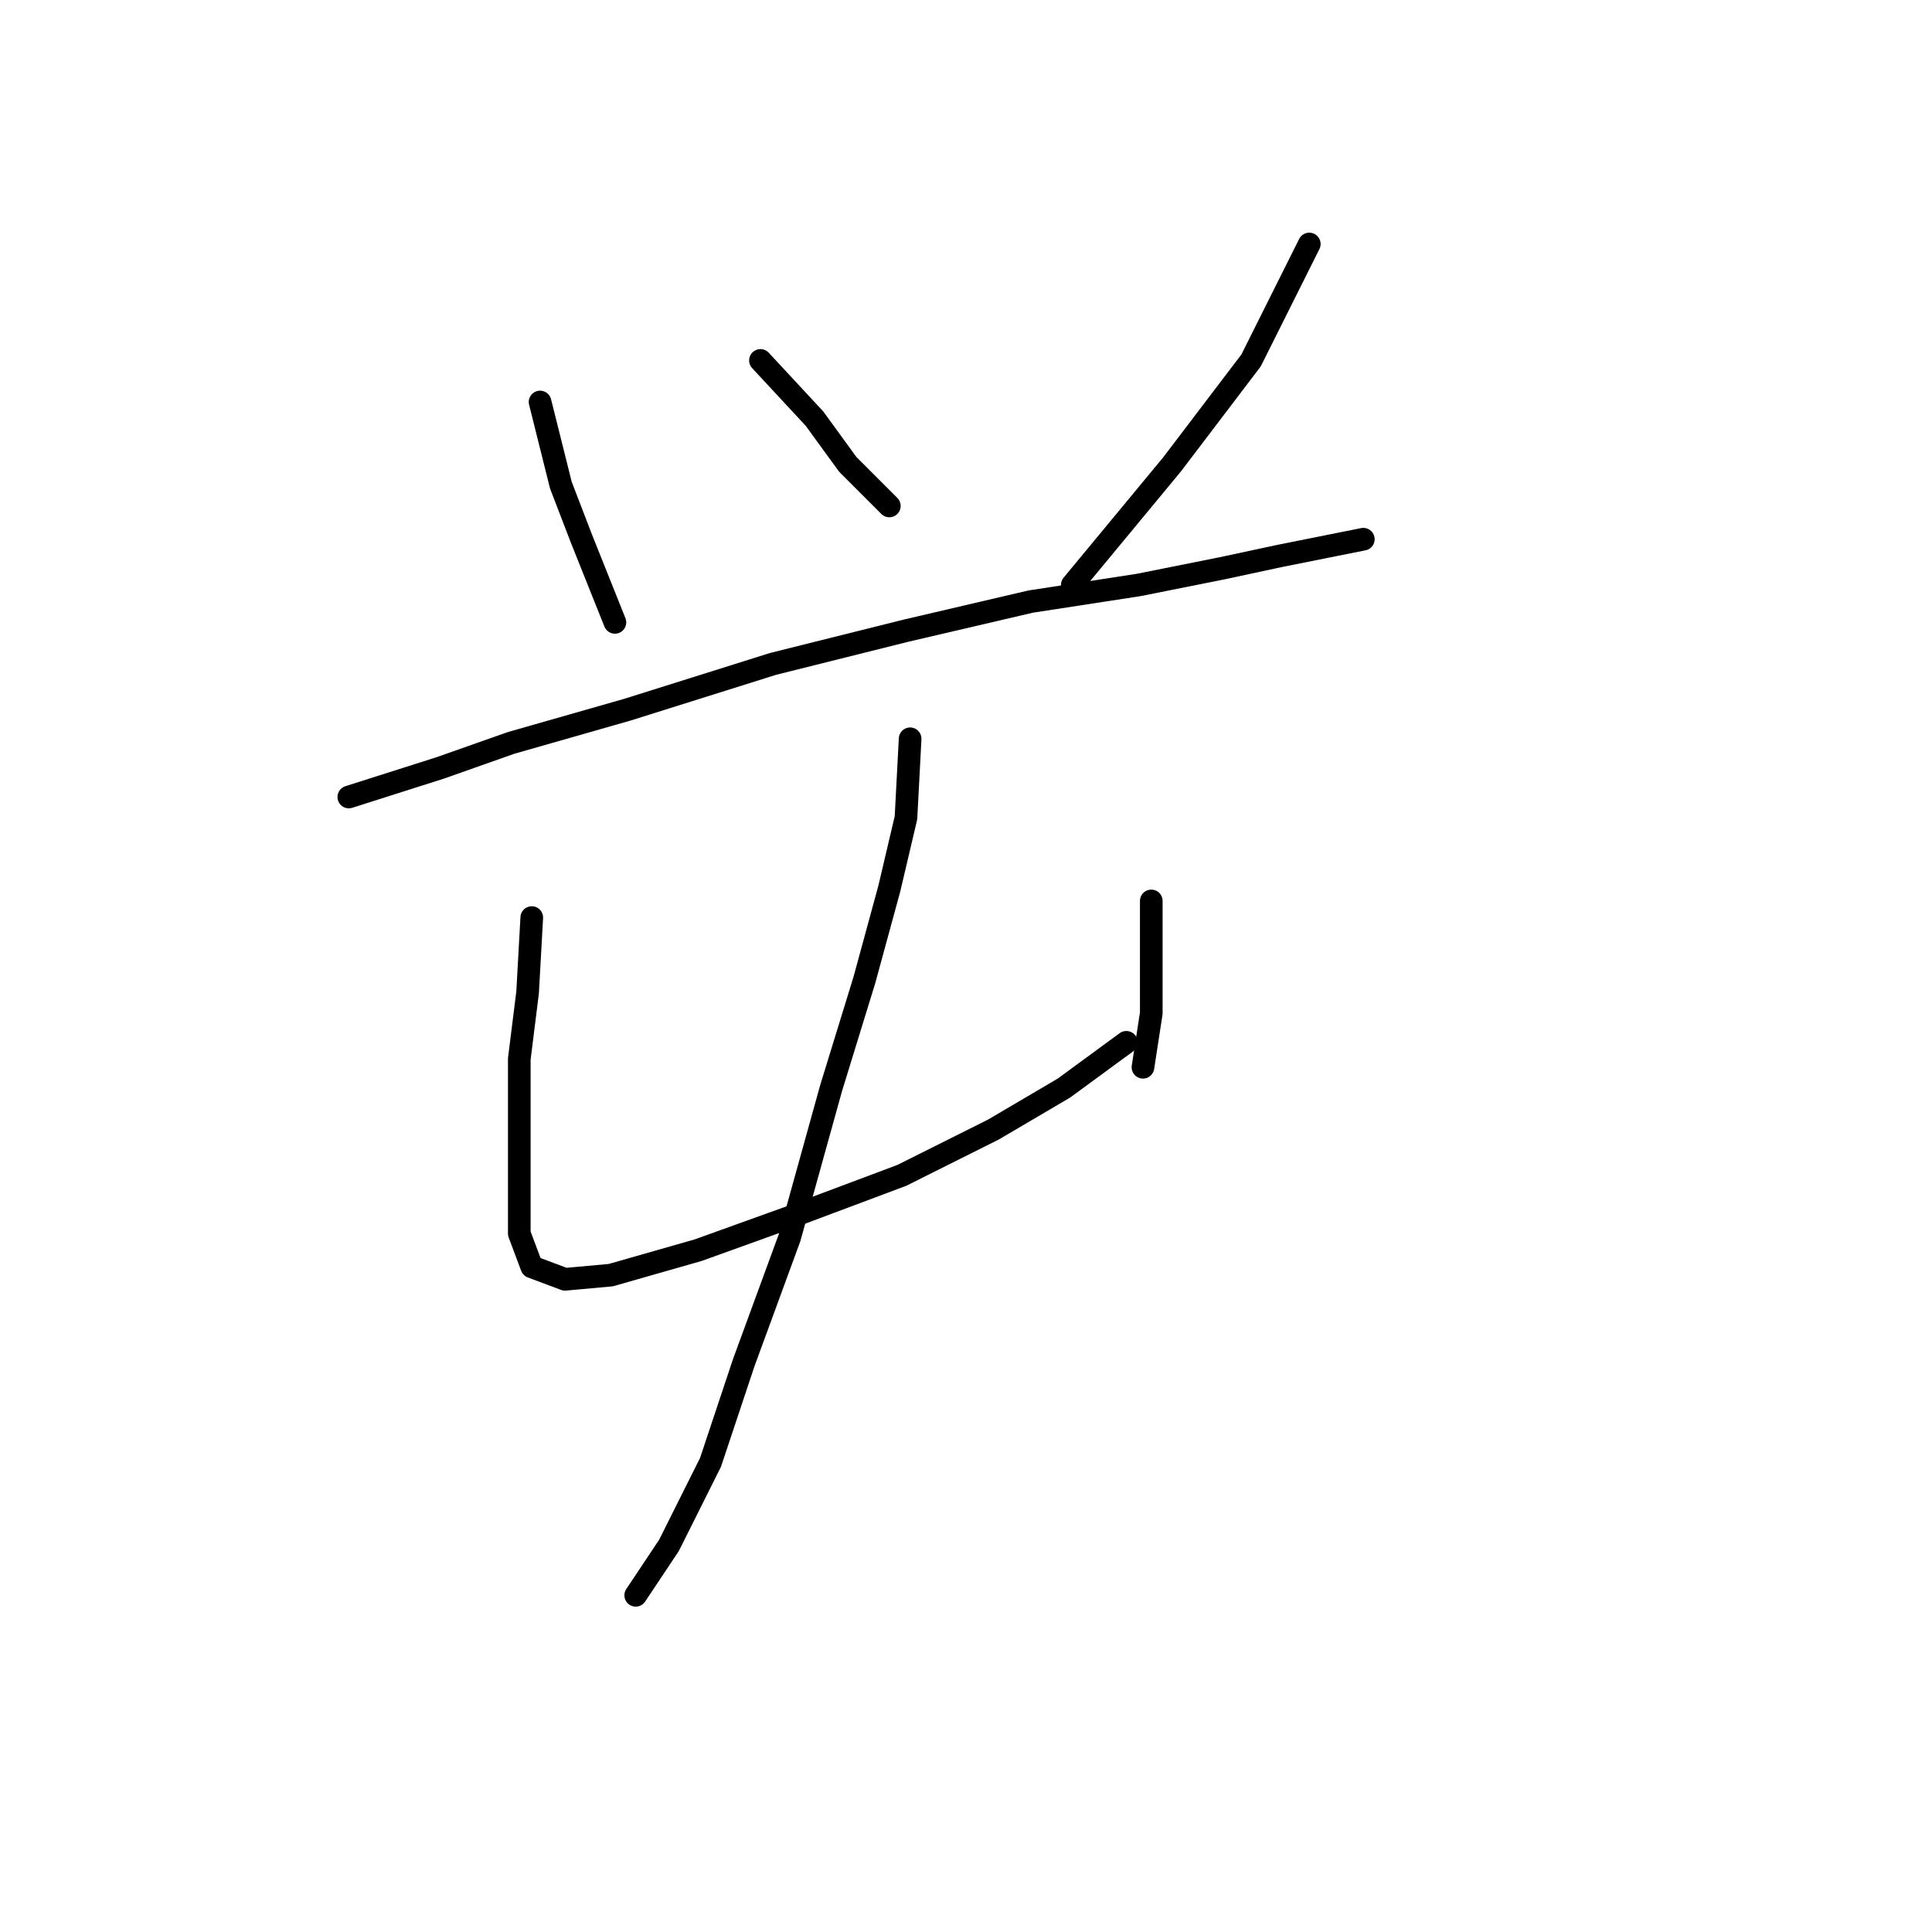 <?xml version="1.0" standalone="no"?>
    <svg width="256" height="256" xmlns="http://www.w3.org/2000/svg" version="1.1">
    <polyline stroke="black" stroke-width="3" stroke-linecap="round" fill="transparent" stroke-linejoin="round" points="71.563 53.267 74.318 64.286 77.073 71.448 81.48 82.467 81.48 82.467 " />
        <polyline stroke="black" stroke-width="3" stroke-linecap="round" fill="transparent" stroke-linejoin="round" points="100.763 47.758 107.925 55.471 112.333 61.531 117.842 67.04 117.842 67.04 " />
        <polyline stroke="black" stroke-width="3" stroke-linecap="round" fill="transparent" stroke-linejoin="round" points="173.487 32.331 165.774 47.758 155.306 61.531 142.083 77.508 142.083 77.508 " />
        <polyline stroke="black" stroke-width="3" stroke-linecap="round" fill="transparent" stroke-linejoin="round" points="46.22 105.606 58.341 101.75 67.707 98.444 83.133 94.037 102.416 87.976 120.046 83.569 136.574 79.712 150.899 77.508 161.917 75.305 169.63 73.652 175.14 72.55 180.649 71.448 180.649 71.448 " />
        <polyline stroke="black" stroke-width="3" stroke-linecap="round" fill="transparent" stroke-linejoin="round" points="70.461 121.583 69.91 131.5 68.809 140.315 68.809 148.58 68.809 156.844 68.809 163.455 70.461 167.862 74.869 169.515 80.929 168.964 92.499 165.659 106.272 160.7 119.495 155.742 131.616 149.681 140.982 144.172 149.246 138.112 149.246 138.112 " />
        <polyline stroke="black" stroke-width="3" stroke-linecap="round" fill="transparent" stroke-linejoin="round" points="152.551 119.38 152.551 134.255 151.449 141.417 151.449 141.417 " />
        <polyline stroke="black" stroke-width="3" stroke-linecap="round" fill="transparent" stroke-linejoin="round" points="120.597 97.893 120.046 108.361 117.842 117.727 114.537 129.848 110.129 144.172 104.62 164.006 98.559 180.534 94.152 193.757 88.642 204.775 84.235 211.387 84.235 211.387 " />
        </svg>